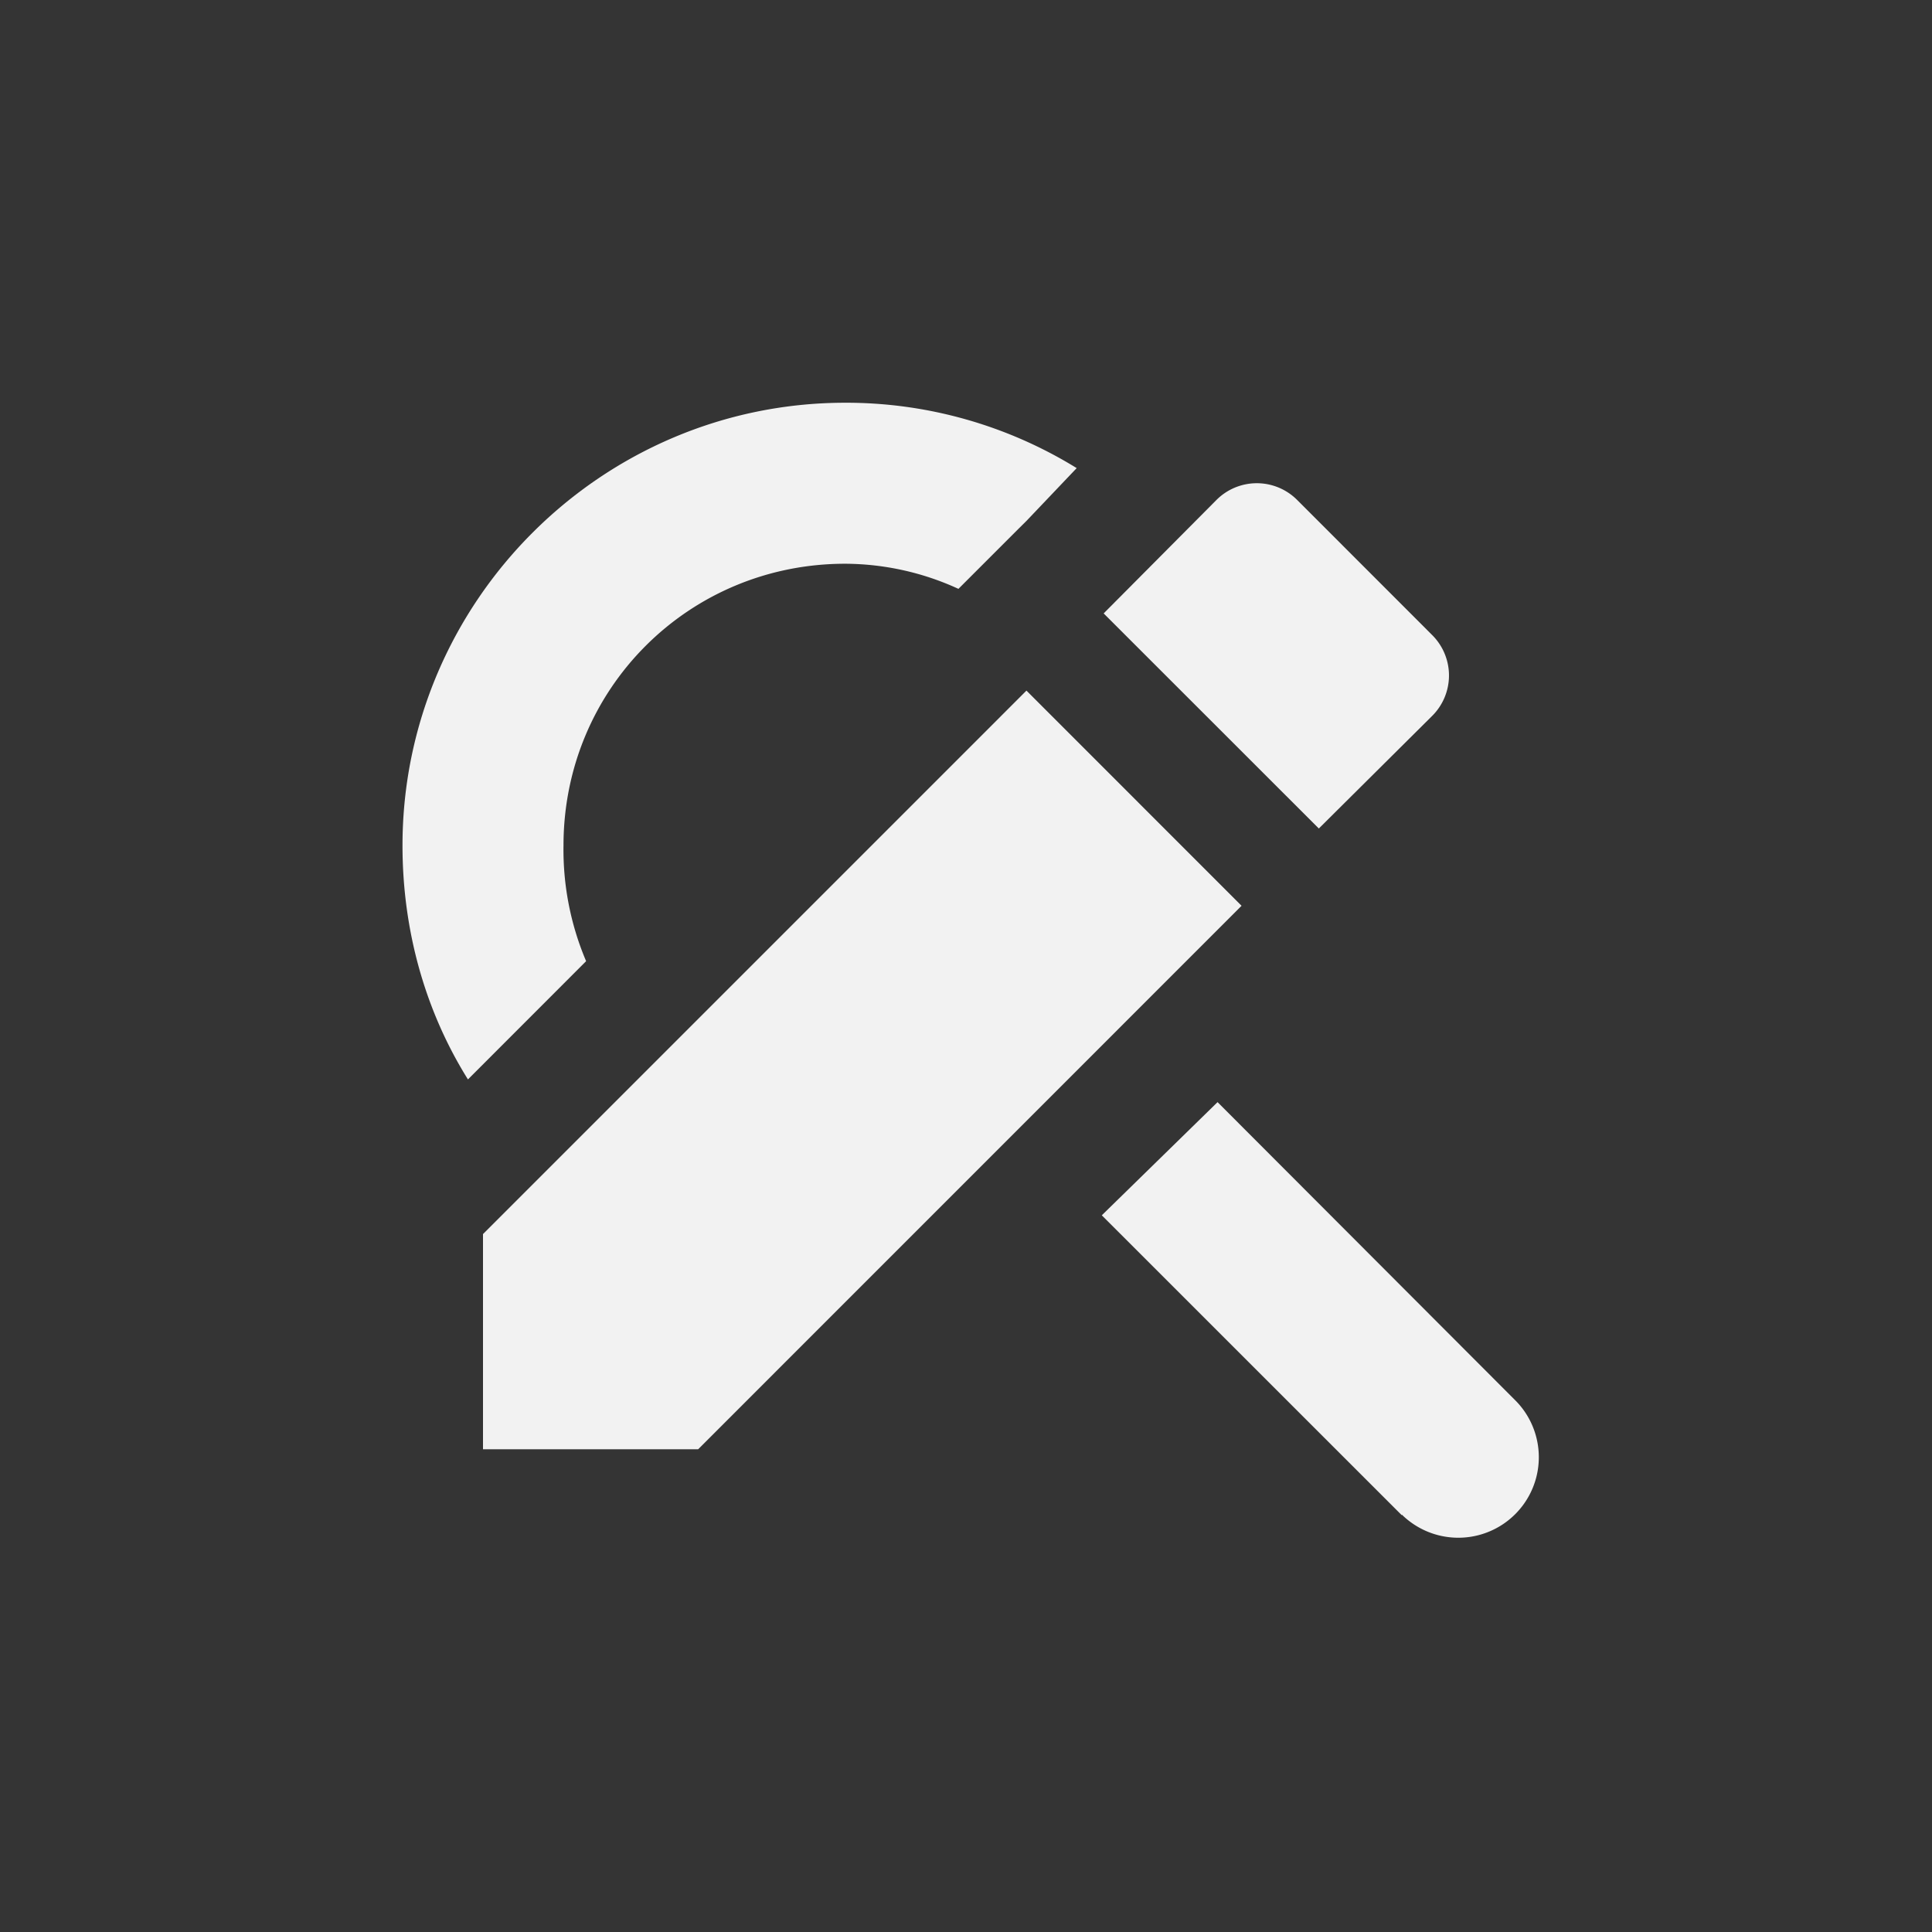 <?xml version="1.0" encoding="UTF-8" standalone="no"?>
<svg
   viewBox="0 0 24 24"
   version="1.1"
   id="svg8"
   sodipodi:docname="edit-find-replace.svg"
   width="24"
   height="24"
   inkscape:version="1.2 (dc2aedaf03, 2022-05-15)"
   xmlns:inkscape="http://www.inkscape.org/namespaces/inkscape"
   xmlns:sodipodi="http://sodipodi.sourceforge.net/DTD/sodipodi-0.dtd"
   xmlns="http://www.w3.org/2000/svg"
   xmlns:svg="http://www.w3.org/2000/svg">
  <rect x="0" y="0" width="24" height="24" fill="#333333" stroke="none"/>
  <defs
     id="defs12" />
  <sodipodi:namedview
     id="namedview10"
     pagecolor="#ffffff"
     bordercolor="#000000"
     borderopacity="0.25"
     inkscape:showpageshadow="2"
     inkscape:pageopacity="0.0"
     inkscape:pagecheckerboard="0"
     inkscape:deskcolor="#d1d1d1"
     showgrid="false"
     inkscape:zoom="8.3858445"
     inkscape:cx="-22.060986"
     inkscape:cy="12.878846"
     inkscape:window-width="1920"
     inkscape:window-height="1009"
     inkscape:window-x="0"
     inkscape:window-y="0"
     inkscape:window-maximized="1"
     inkscape:current-layer="svg8" />
  <path
     color="#bebebe"
     d="M 24,0 H 0 v 24 h 24 z"
     fill="#808080"
     fill-opacity="0.01"
     id="path2"
     style="stroke-width:1.5" />
  <path
     color="#000000"
     d="m 10.5,5.003 c -3.029,0 -5.5,2.475 -5.5,5.5 0,1.062 0.286,2.063 0.813,2.906 L 7.281,11.94 A 3.54,3.54 0 0 1 7,10.503 c 0,-1.945 1.553,-3.5 3.5,-3.5 a 3.4,3.4 0 0 1 1.406,0.312 l 0.75,-0.75 0.094,-0.093 0.625,-0.657 A 5.454,5.454 0 0 0 10.5,5.003 Z m 4.625,8.688 -1.438,1.406 3.725,3.724 0.004,-0.004 a 1,1 0 1 0 1.399,-1.43 z"
     fill="#f2f2f2"
     style="text-indent:0;text-decoration-line:none;text-transform:none"
     id="path4" />
  <path
     d="m 6,15.33 v 2.673 h 2.673 l 6.75,-6.751 -2.672,-2.673 z M 17.788,8.896 a 0.708,0.708 0 0 0 0,-1.01 l -1.67,-1.671 a 0.708,0.708 0 0 0 -1.011,0 l -1.397,1.405 2.673,2.672 z"
     fill="#f2f2f2"
     id="path6" />
</svg>
